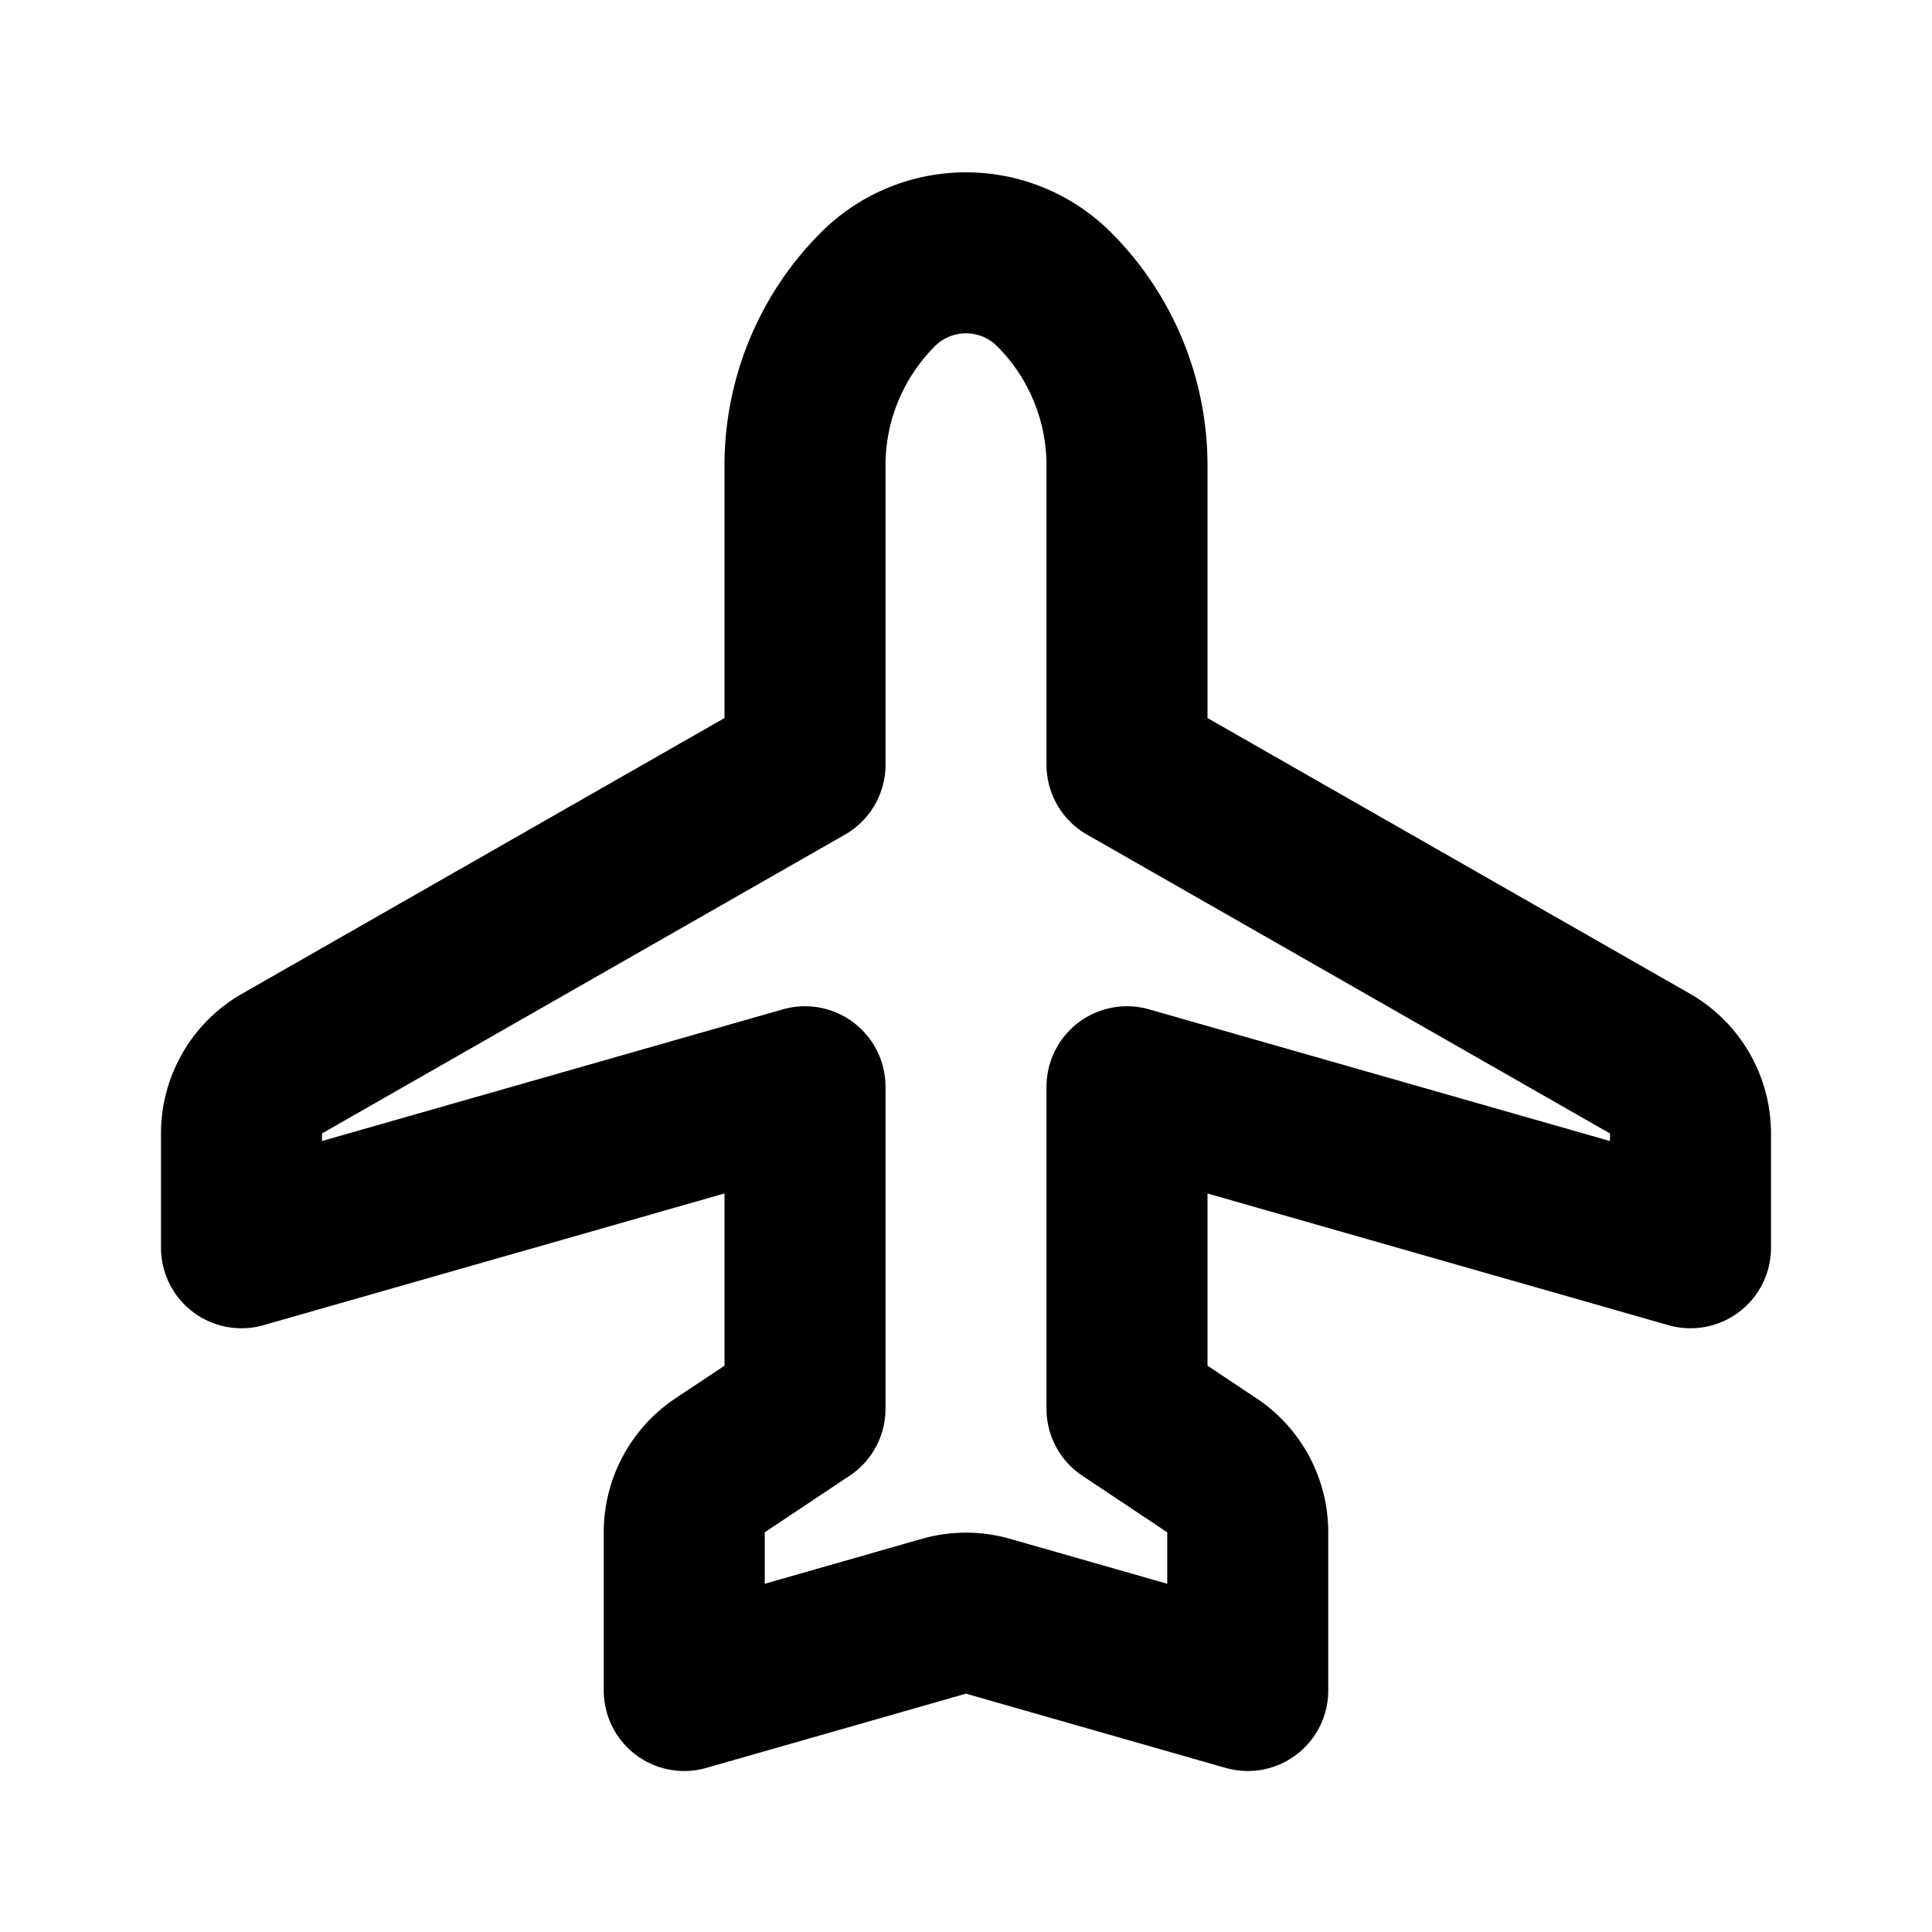 <svg xmlns="http://www.w3.org/2000/svg" width="24" height="24" fill="none" viewBox="0 0 24 24">
  <path stroke="currentColor" stroke-linecap="round" stroke-linejoin="round" stroke-width="2" d="M10 9.5V5.782c0-.821.326-1.608.906-2.188a1.547 1.547 0 0 1 2.188 0c.58.58.906 1.367.906 2.188V9.5l6.496 3.712a1 1 0 0 1 .504.868v1.42l-7-2v4l1.055.703a1 1 0 0 1 .445.832V21l-3.225-.922a1 1 0 0 0-.55 0L8.5 21v-1.965a1 1 0 0 1 .445-.832L10 17.5v-4l-7 2v-1.42a1 1 0 0 1 .504-.868L10 9.5Z" />
</svg>